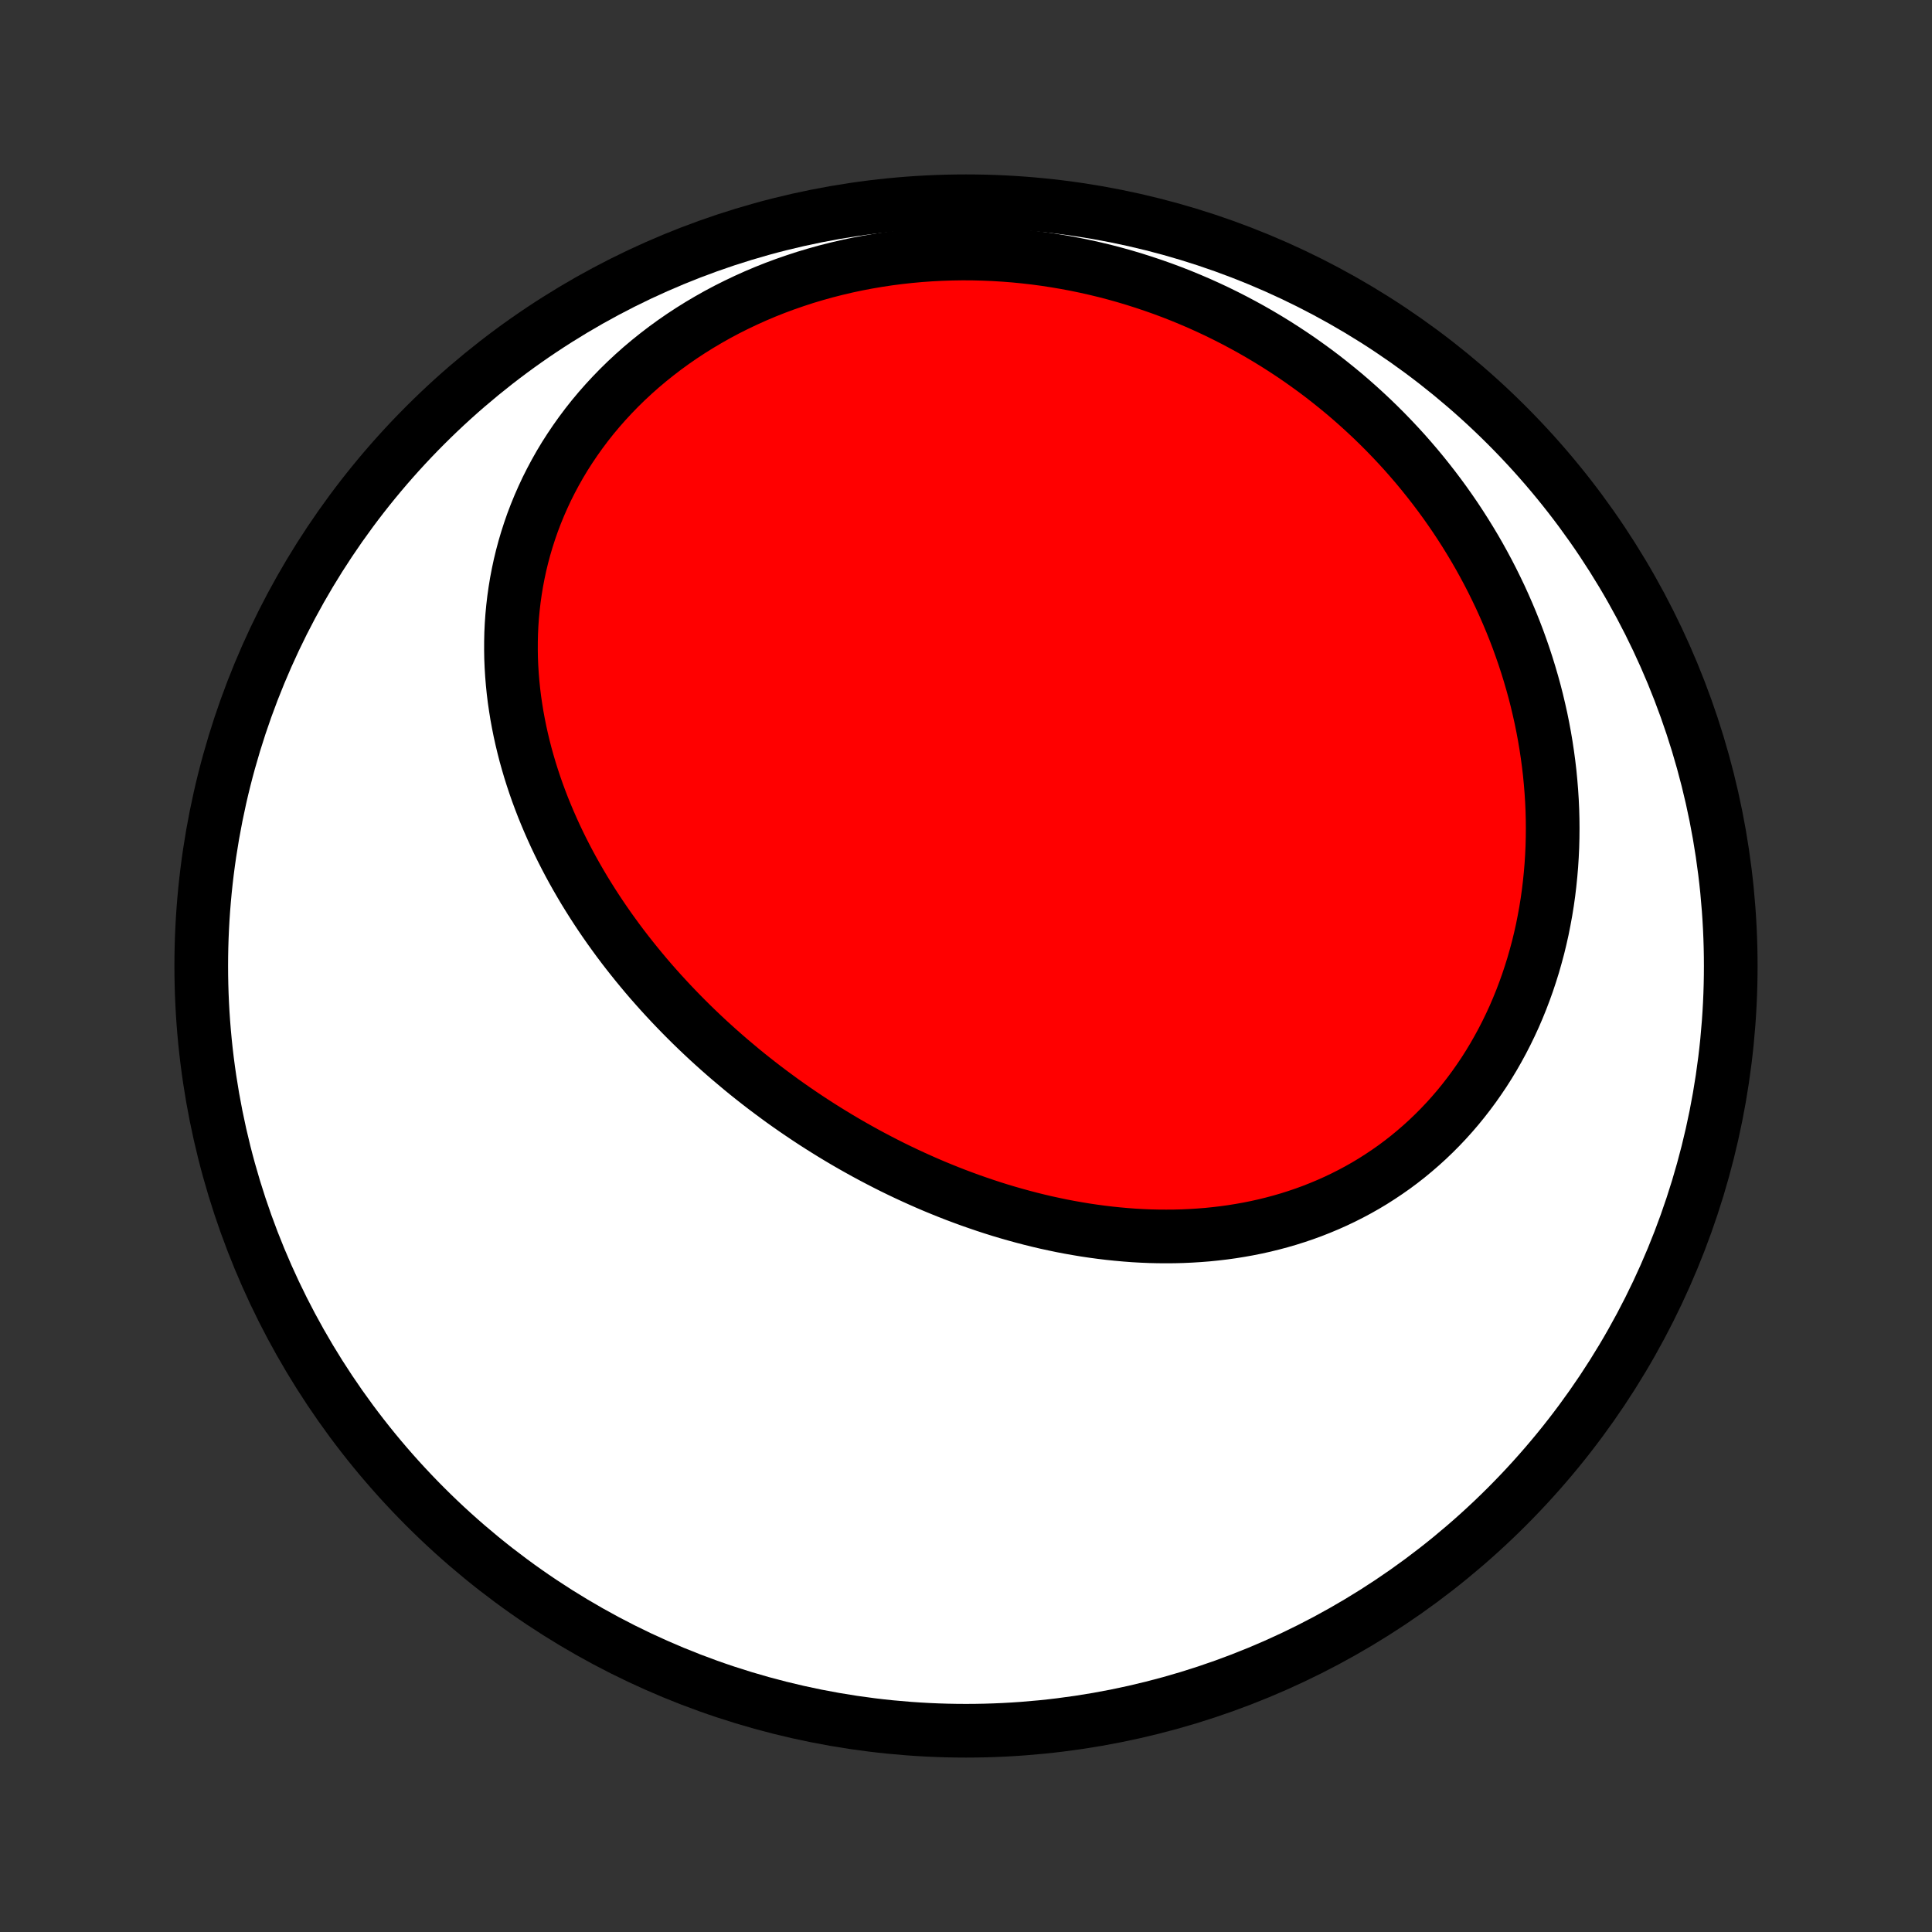 <?xml version="1.0" encoding="utf-8" standalone="no"?>
<!DOCTYPE svg PUBLIC "-//W3C//DTD SVG 1.1//EN"
  "http://www.w3.org/Graphics/SVG/1.1/DTD/svg11.dtd">
<!-- Created with matplotlib (http://matplotlib.org/) -->
<svg height="72pt" version="1.1" viewBox="0 0 72 72" width="72pt" xmlns="http://www.w3.org/2000/svg" xmlns:xlink="http://www.w3.org/1999/xlink">
 <rect x="0" y="0" width="72" height="72" fill="#333333" stroke="none"/>
 <defs>
  <style type="text/css">
*{stroke-linecap:butt;stroke-linejoin:round;}
  </style>
 </defs>
 <g id="figure_1">
  <g id="patch_1">
   <path d="
M0 72
L72 72
L72 0
L0 0
z
" style="fill:none;"/>
  </g>
  <g id="axes_1">
   <g id="PatchCollection_1">
    <defs>
     <path d="
M36 -7.5
C43.558 -7.5 50.808 -10.503 56.153 -15.848
C61.497 -21.192 64.5 -28.442 64.5 -36
C64.5 -43.558 61.497 -50.808 56.153 -56.153
C50.808 -61.497 43.558 -64.5 36 -64.5
C28.442 -64.5 21.192 -61.497 15.848 -56.153
C10.503 -50.808 7.5 -43.558 7.5 -36
C7.5 -28.442 10.503 -21.192 15.848 -15.848
C21.192 -10.503 28.442 -7.5 36 -7.5
z
" id="C0_0_a811fe30f3"/>
     <path d="
M27.633 -32.152
L27.847 -31.977
L28.063 -31.805
L28.281 -31.634
L28.5 -31.465
L28.722 -31.298
L28.945 -31.133
L29.169 -30.969
L29.396 -30.808
L29.624 -30.649
L29.854 -30.492
L30.085 -30.337
L30.319 -30.183
L30.554 -30.032
L30.791 -29.883
L31.029 -29.736
L31.269 -29.591
L31.511 -29.448
L31.755 -29.307
L32 -29.169
L32.247 -29.032
L32.496 -28.898
L32.747 -28.766
L32.999 -28.636
L33.253 -28.508
L33.509 -28.383
L33.767 -28.26
L34.026 -28.14
L34.287 -28.022
L34.55 -27.906
L34.814 -27.793
L35.081 -27.683
L35.349 -27.575
L35.618 -27.47
L35.89 -27.368
L36.163 -27.268
L36.438 -27.172
L36.714 -27.078
L36.992 -26.987
L37.272 -26.899
L37.553 -26.815
L37.836 -26.734
L38.121 -26.656
L38.407 -26.581
L38.694 -26.51
L38.983 -26.442
L39.274 -26.379
L39.566 -26.318
L39.859 -26.262
L40.154 -26.21
L40.449 -26.161
L40.746 -26.117
L41.044 -26.077
L41.343 -26.041
L41.644 -26.01
L41.945 -25.983
L42.247 -25.96
L42.55 -25.943
L42.853 -25.93
L43.157 -25.923
L43.462 -25.921
L43.767 -25.923
L44.072 -25.931
L44.378 -25.945
L44.684 -25.964
L44.99 -25.988
L45.295 -26.019
L45.601 -26.055
L45.906 -26.097
L46.211 -26.146
L46.514 -26.2
L46.818 -26.261
L47.12 -26.328
L47.421 -26.402
L47.721 -26.482
L48.02 -26.569
L48.317 -26.663
L48.612 -26.763
L48.905 -26.87
L49.197 -26.985
L49.486 -27.106
L49.773 -27.234
L50.057 -27.369
L50.338 -27.511
L50.617 -27.66
L50.892 -27.816
L51.164 -27.979
L51.432 -28.15
L51.697 -28.327
L51.959 -28.511
L52.216 -28.702
L52.469 -28.9
L52.717 -29.105
L52.961 -29.316
L53.201 -29.534
L53.435 -29.758
L53.665 -29.989
L53.89 -30.226
L54.109 -30.469
L54.323 -30.718
L54.531 -30.973
L54.734 -31.234
L54.931 -31.5
L55.122 -31.772
L55.308 -32.048
L55.487 -32.33
L55.66 -32.617
L55.826 -32.908
L55.987 -33.204
L56.141 -33.504
L56.288 -33.807
L56.43 -34.115
L56.564 -34.427
L56.692 -34.742
L56.813 -35.06
L56.928 -35.381
L57.036 -35.706
L57.138 -36.032
L57.232 -36.362
L57.321 -36.693
L57.402 -37.027
L57.477 -37.362
L57.544 -37.7
L57.606 -38.038
L57.661 -38.379
L57.709 -38.72
L57.75 -39.062
L57.785 -39.406
L57.814 -39.749
L57.836 -40.094
L57.852 -40.438
L57.861 -40.783
L57.864 -41.129
L57.861 -41.474
L57.852 -41.818
L57.836 -42.163
L57.814 -42.507
L57.786 -42.85
L57.753 -43.193
L57.713 -43.535
L57.667 -43.876
L57.616 -44.216
L57.559 -44.555
L57.496 -44.893
L57.428 -45.229
L57.353 -45.564
L57.274 -45.898
L57.189 -46.23
L57.098 -46.56
L57.002 -46.889
L56.901 -47.215
L56.795 -47.54
L56.683 -47.863
L56.567 -48.184
L56.445 -48.503
L56.318 -48.82
L56.186 -49.134
L56.049 -49.447
L55.908 -49.757
L55.761 -50.064
L55.61 -50.37
L55.454 -50.673
L55.293 -50.973
L55.128 -51.271
L54.958 -51.566
L54.783 -51.858
L54.604 -52.148
L54.42 -52.435
L54.232 -52.72
L54.039 -53.001
L53.842 -53.28
L53.64 -53.556
L53.434 -53.829
L53.224 -54.098
L53.01 -54.365
L52.791 -54.629
L52.568 -54.889
L52.341 -55.147
L52.109 -55.401
L51.873 -55.652
L51.634 -55.899
L51.39 -56.143
L51.142 -56.384
L50.889 -56.621
L50.633 -56.855
L50.373 -57.085
L50.109 -57.312
L49.84 -57.534
L49.568 -57.753
L49.292 -57.969
L49.012 -58.18
L48.727 -58.387
L48.44 -58.591
L48.148 -58.79
L47.852 -58.985
L47.553 -59.176
L47.249 -59.363
L46.942 -59.545
L46.632 -59.723
L46.317 -59.896
L45.999 -60.065
L45.677 -60.229
L45.352 -60.389
L45.023 -60.543
L44.691 -60.693
L44.355 -60.837
L44.016 -60.977
L43.674 -61.111
L43.328 -61.24
L42.979 -61.363
L42.627 -61.481
L42.272 -61.594
L41.914 -61.701
L41.553 -61.802
L41.19 -61.897
L40.823 -61.986
L40.454 -62.069
L40.082 -62.146
L39.708 -62.216
L39.331 -62.28
L38.953 -62.338
L38.572 -62.389
L38.189 -62.433
L37.805 -62.471
L37.419 -62.501
L37.031 -62.525
L36.642 -62.541
L36.252 -62.551
L35.861 -62.553
L35.468 -62.547
L35.076 -62.534
L34.683 -62.514
L34.289 -62.486
L33.896 -62.45
L33.503 -62.407
L33.11 -62.356
L32.718 -62.297
L32.327 -62.23
L31.937 -62.156
L31.548 -62.073
L31.161 -61.982
L30.776 -61.884
L30.393 -61.777
L30.012 -61.663
L29.635 -61.54
L29.26 -61.41
L28.888 -61.272
L28.52 -61.126
L28.156 -60.972
L27.796 -60.81
L27.441 -60.641
L27.09 -60.465
L26.744 -60.281
L26.403 -60.089
L26.068 -59.891
L25.738 -59.685
L25.415 -59.473
L25.098 -59.254
L24.787 -59.028
L24.484 -58.796
L24.187 -58.558
L23.897 -58.314
L23.615 -58.064
L23.341 -57.809
L23.074 -57.548
L22.816 -57.282
L22.565 -57.011
L22.323 -56.736
L22.089 -56.456
L21.864 -56.172
L21.648 -55.884
L21.44 -55.592
L21.241 -55.297
L21.05 -54.999
L20.869 -54.698
L20.697 -54.394
L20.533 -54.087
L20.378 -53.779
L20.233 -53.468
L20.096 -53.156
L19.968 -52.843
L19.848 -52.528
L19.738 -52.212
L19.636 -51.895
L19.542 -51.577
L19.457 -51.259
L19.38 -50.941
L19.312 -50.623
L19.251 -50.304
L19.199 -49.986
L19.154 -49.669
L19.117 -49.352
L19.087 -49.035
L19.065 -48.72
L19.05 -48.405
L19.043 -48.092
L19.042 -47.78
L19.047 -47.469
L19.06 -47.159
L19.079 -46.851
L19.104 -46.545
L19.135 -46.241
L19.172 -45.938
L19.216 -45.637
L19.264 -45.338
L19.319 -45.041
L19.378 -44.746
L19.443 -44.453
L19.513 -44.162
L19.587 -43.873
L19.667 -43.587
L19.751 -43.302
L19.84 -43.02
L19.933 -42.74
L20.03 -42.463
L20.132 -42.188
L20.237 -41.915
L20.347 -41.645
L20.46 -41.377
L20.577 -41.111
L20.697 -40.847
L20.821 -40.586
L20.948 -40.328
L21.079 -40.071
L21.212 -39.818
L21.349 -39.566
L21.489 -39.317
L21.632 -39.07
L21.777 -38.825
L21.926 -38.583
L22.077 -38.343
L22.231 -38.105
L22.387 -37.87
L22.546 -37.637
L22.707 -37.406
L22.871 -37.178
L23.037 -36.951
L23.205 -36.727
L23.376 -36.505
L23.549 -36.286
L23.724 -36.068
L23.901 -35.853
L24.08 -35.639
L24.261 -35.428
L24.445 -35.219
L24.63 -35.012
L24.817 -34.808
L25.006 -34.605
L25.198 -34.404
L25.39 -34.206
L25.585 -34.009
L25.782 -33.814
L25.98 -33.622
L26.181 -33.431
L26.383 -33.242
L26.587 -33.056
L26.793 -32.871
L27 -32.689
L27.209 -32.508
z
" id="C0_1_8c13e42dba"/>
    </defs>
    <g clip-path="url(#p1bffca34e9)">
     <use style="fill:#ffffff;stroke:#000000;stroke-width:2.0;" x="0.0" xlink:href="#C0_0_a811fe30f3" y="72.0"/>
    </g>
    <g clip-path="url(#p1bffca34e9)">
     <use style="fill:#ff0000;stroke:#000000;stroke-width:2.0;" x="0.0" xlink:href="#C0_1_8c13e42dba" y="72.0"/>
    </g>
   </g>
  </g>
 </g>
 <defs>
  <clipPath id="p1bffca34e9">
   <rect height="72.0" width="72.0" x="0.0" y="0.0"/>
  </clipPath>
 </defs>
</svg>
